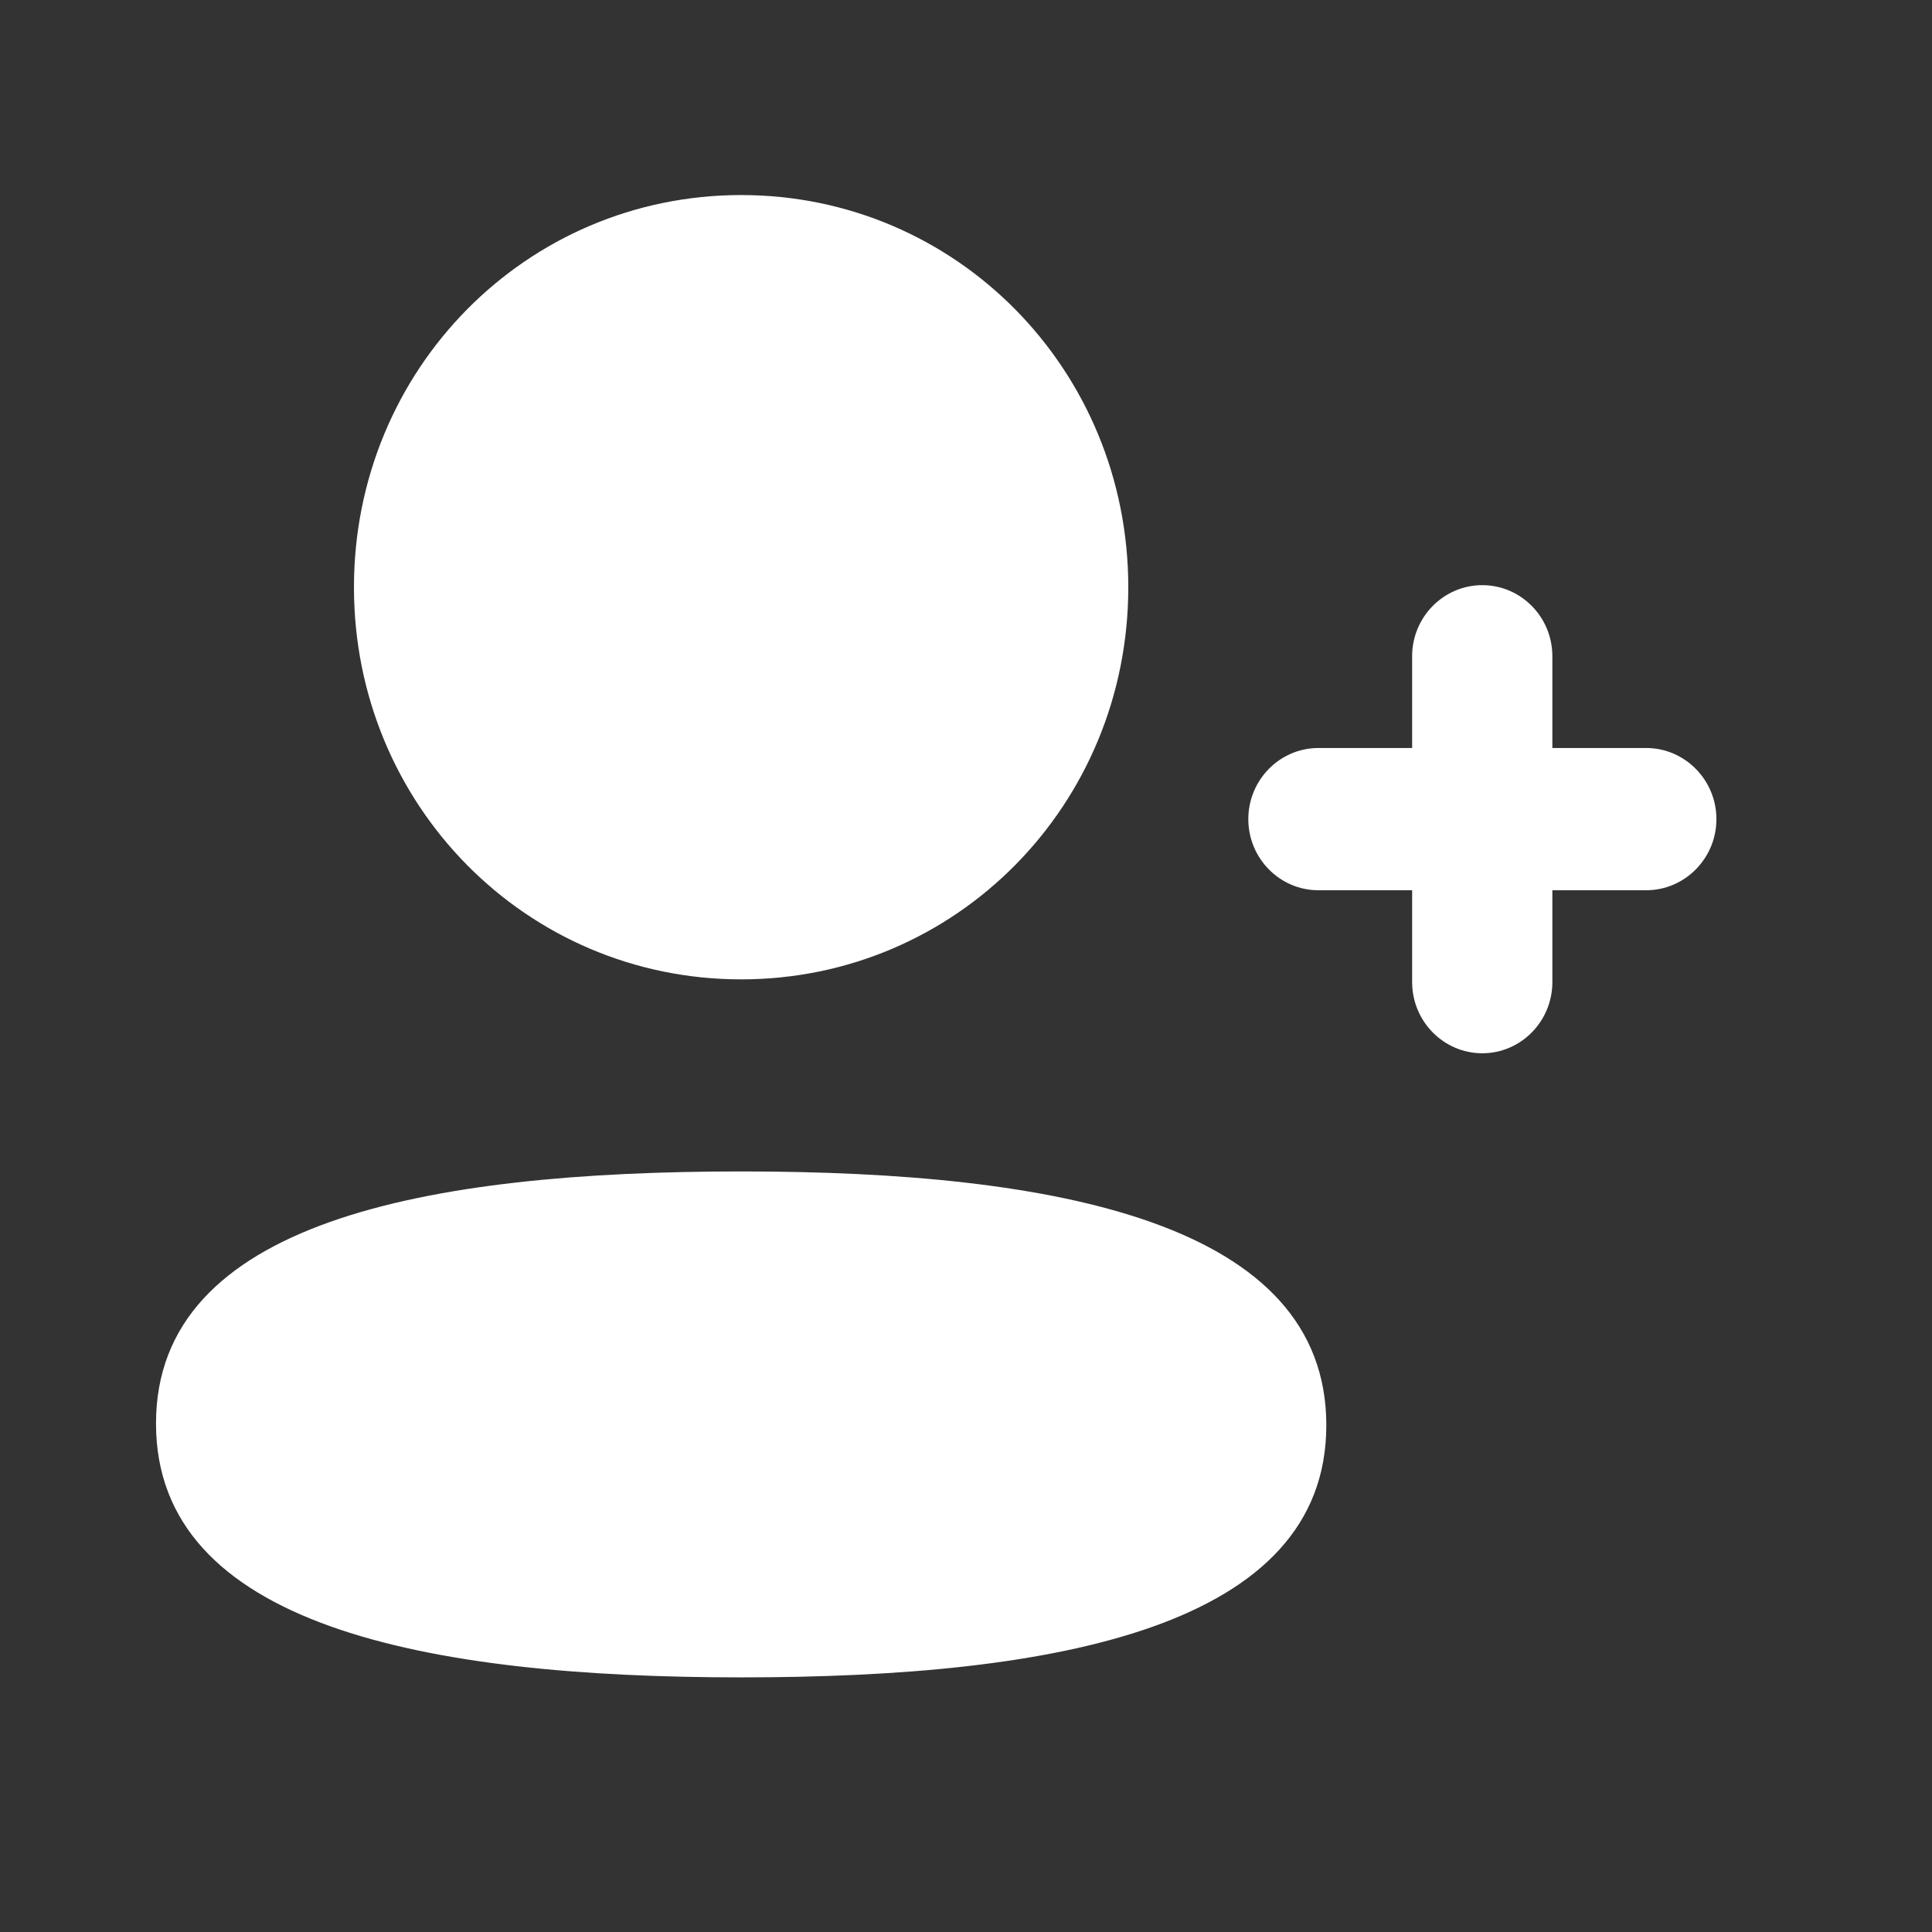 <svg width="24" height="24" viewBox="0 0 24 24" fill="none" xmlns="http://www.w3.org/2000/svg">
<rect x="0" y="0" width="24" height="24" fill="#333333" stroke="none"/>
<path fill-rule="evenodd" clip-rule="evenodd" d="M9.207 12.166C11.877 12.166 14.016 9.999 14.016 7.295C14.016 4.59 11.877 2.423 9.207 2.423C6.537 2.423 4.397 4.59 4.397 7.295C4.397 9.999 6.537 12.166 9.207 12.166ZM9.207 14.552C5.286 14.552 1.938 15.179 1.938 17.683C1.938 20.187 5.266 20.837 9.207 20.837C13.127 20.837 16.476 20.21 16.476 17.705C16.476 15.2 13.149 14.552 9.207 14.552ZM19.284 9.292H20.45C20.93 9.292 21.322 9.689 21.322 10.176C21.322 10.662 20.93 11.059 20.45 11.059H19.284V12.2C19.284 12.687 18.894 13.084 18.413 13.084C17.933 13.084 17.542 12.687 17.542 12.2V11.059H16.378C15.897 11.059 15.507 10.662 15.507 10.176C15.507 9.689 15.897 9.292 16.378 9.292H17.542V8.152C17.542 7.665 17.933 7.269 18.413 7.269C18.894 7.269 19.284 7.665 19.284 8.152V9.292Z" fill="white"/>
</svg>
